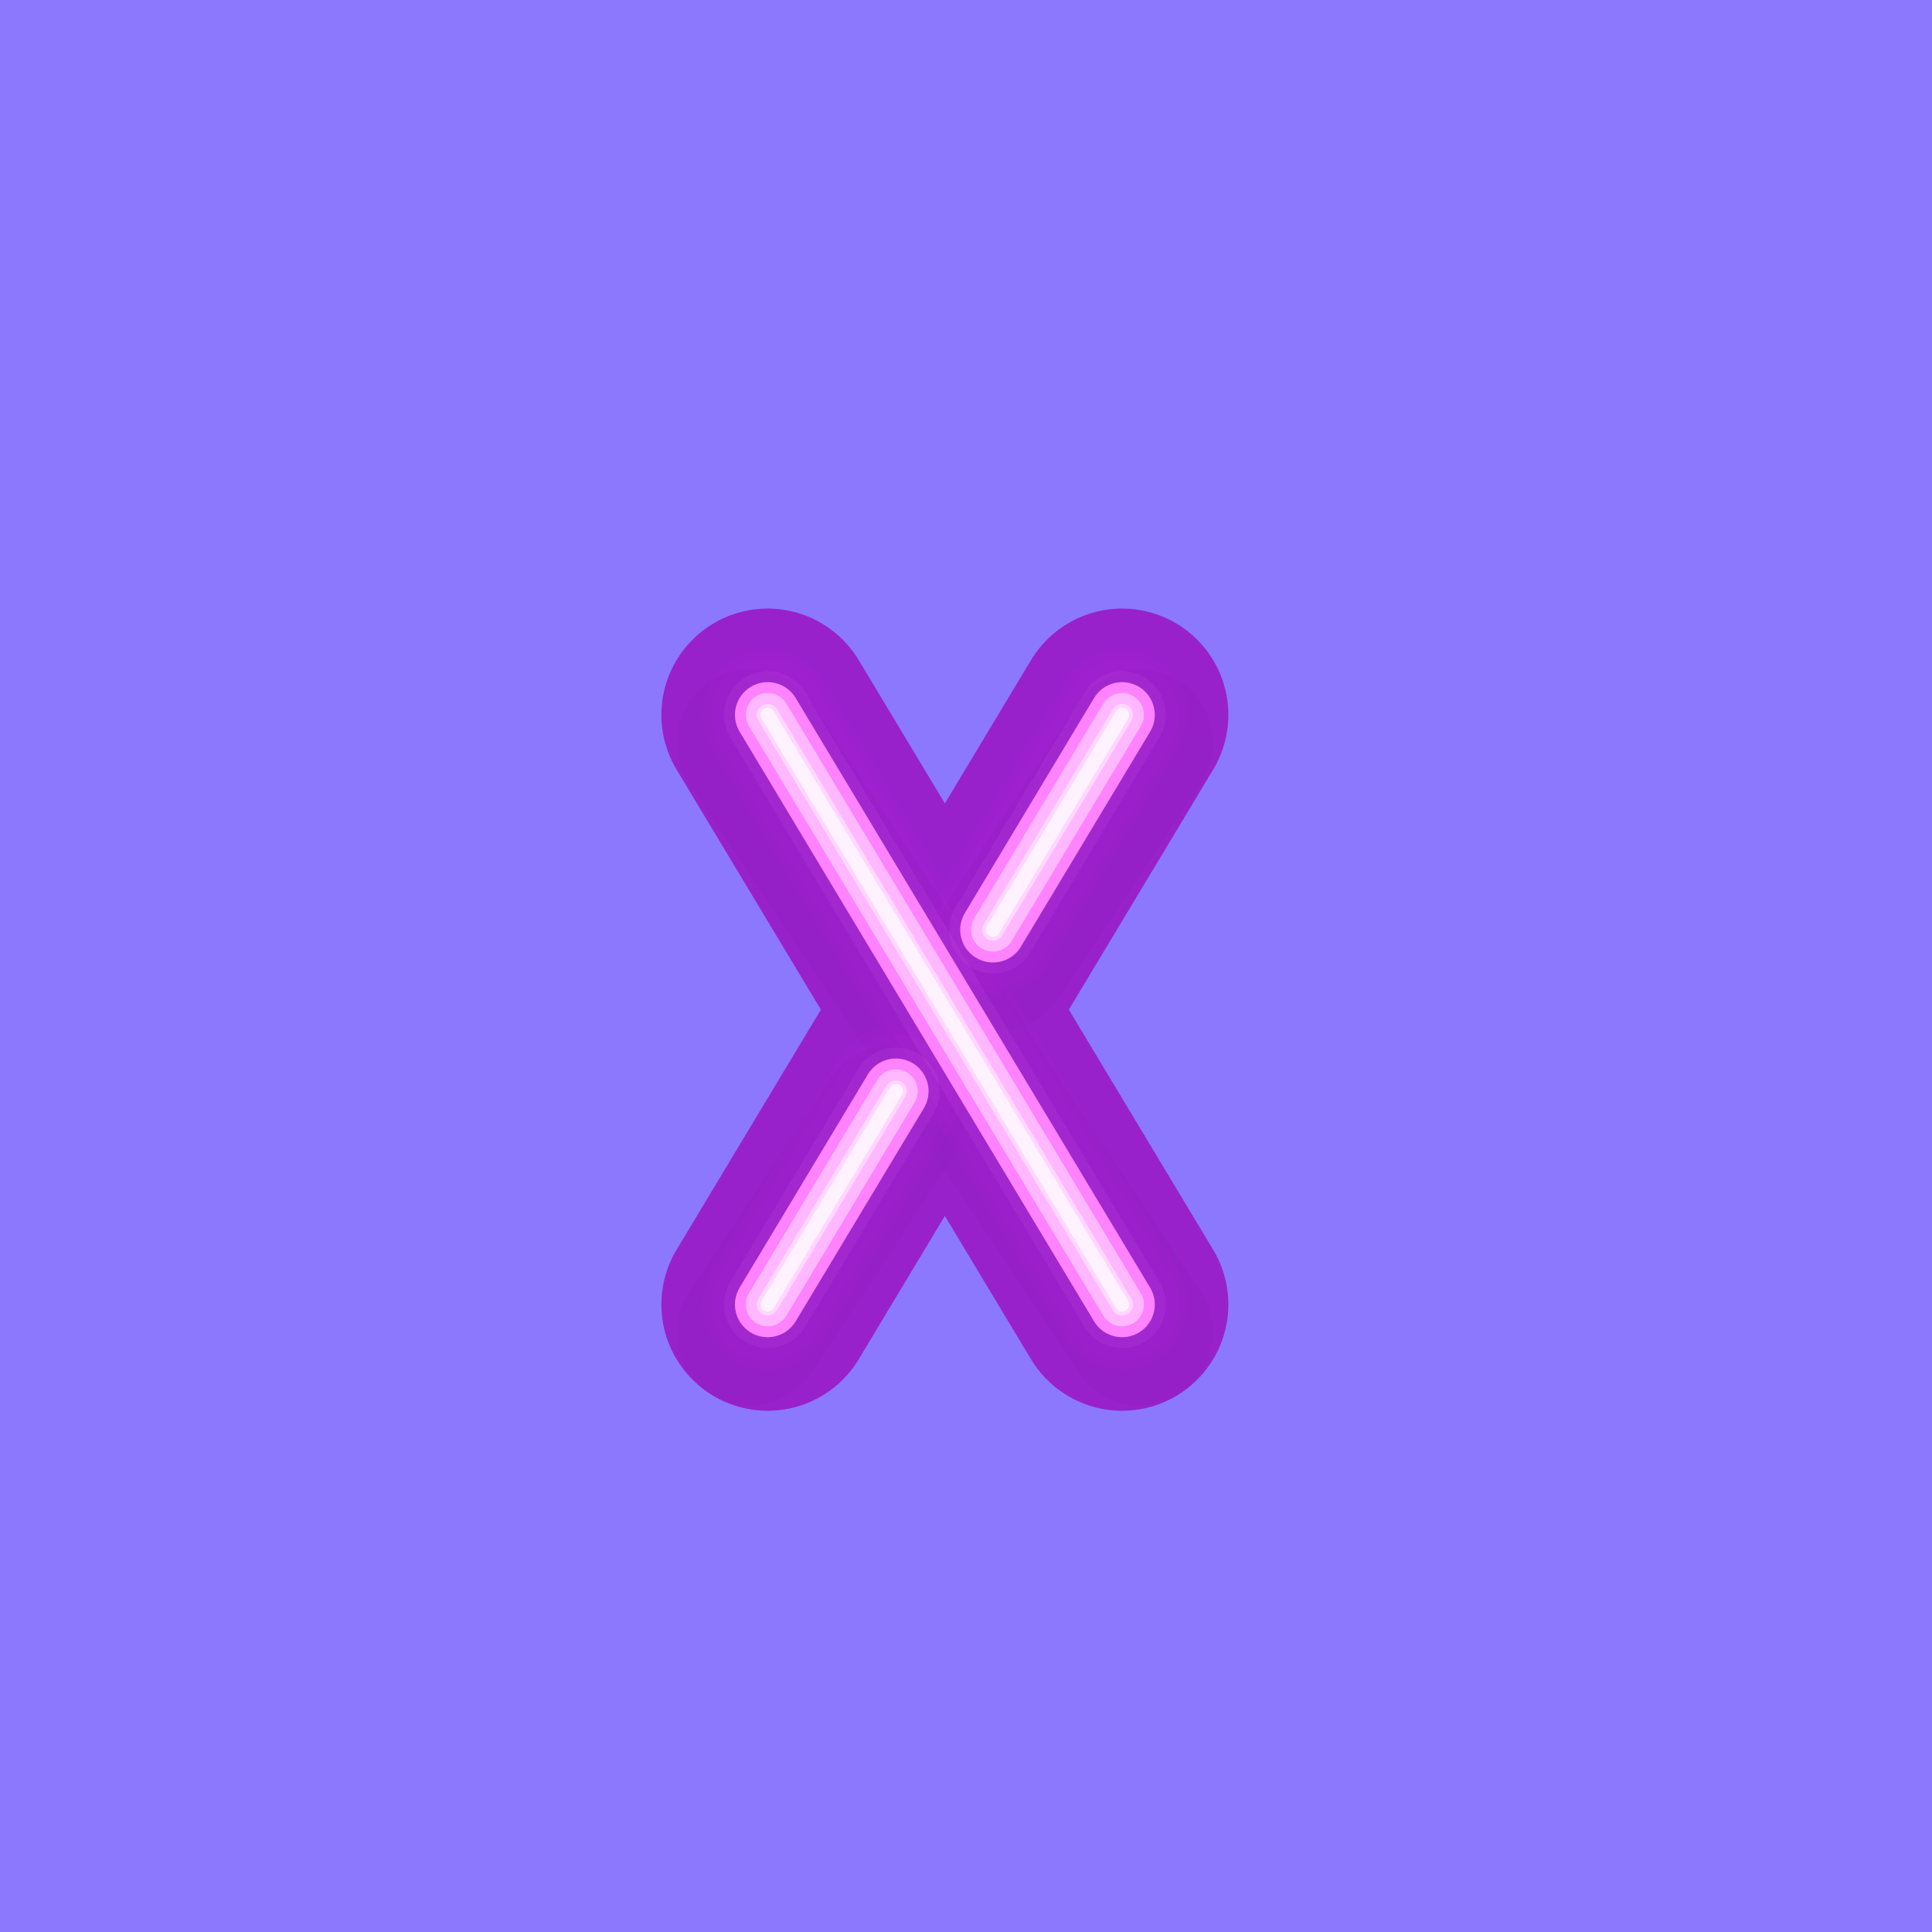 <svg width="200" height="200" viewBox="0 0 200 200" fill="none" xmlns="http://www.w3.org/2000/svg">
<rect width="200" height="200" fill="#8B78FD"/>
<path d="M79.466 135.042L116.159 74" stroke="#9921CC" stroke-width="22" stroke-linecap="round" stroke-linejoin="round"/>
<path d="M116.159 135.042L79.466 74" stroke="#9921CC" stroke-width="22" stroke-linecap="round" stroke-linejoin="round"/>
<g style="mix-blend-mode:multiply" opacity="0.15">
<g style="mix-blend-mode:multiply" opacity="0.15">
<path d="M103.281 99.138L117.996 76.887" stroke="#000014" stroke-width="15.16" stroke-linecap="round" stroke-linejoin="round"/>
</g>
<g style="mix-blend-mode:multiply" opacity="0.15">
<path d="M77.628 137.929L92.234 115.849" stroke="#000014" stroke-width="15.16" stroke-linecap="round" stroke-linejoin="round"/>
</g>
<g style="mix-blend-mode:multiply" opacity="0.15">
<path d="M117.996 137.929L77.628 76.887" stroke="#000014" stroke-width="15.16" stroke-linecap="round" stroke-linejoin="round"/>
</g>
</g>
<g opacity="0.2">
<path opacity="0.2" d="M102.788 96.251L116.159 74" stroke="#FF00FF" stroke-width="13.55" stroke-linecap="round" stroke-linejoin="round"/>
<path opacity="0.2" d="M79.466 135.042L92.742 112.962" stroke="#FF00FF" stroke-width="13.55" stroke-linecap="round" stroke-linejoin="round"/>
<path opacity="0.2" d="M116.159 135.042L79.466 74" stroke="#FF00FF" stroke-width="13.55" stroke-linecap="round" stroke-linejoin="round"/>
</g>
<g opacity="0.15">
<path opacity="0.15" d="M102.788 96.251L116.159 74" stroke="#FF42FC" stroke-width="11.74" stroke-linecap="round" stroke-linejoin="round"/>
<path opacity="0.15" d="M79.466 135.042L92.742 112.962" stroke="#FF42FC" stroke-width="11.74" stroke-linecap="round" stroke-linejoin="round"/>
<path opacity="0.15" d="M116.159 135.042L79.466 74" stroke="#FF42FC" stroke-width="11.74" stroke-linecap="round" stroke-linejoin="round"/>
</g>
<g opacity="0.3">
<path opacity="0.3" d="M102.788 96.251L116.159 74" stroke="#FB7DFF" stroke-width="9.03" stroke-linecap="round" stroke-linejoin="round"/>
<path opacity="0.3" d="M79.466 135.042L92.742 112.962" stroke="#FB7DFF" stroke-width="9.03" stroke-linecap="round" stroke-linejoin="round"/>
<path opacity="0.3" d="M116.159 135.042L79.466 74" stroke="#FB7DFF" stroke-width="9.03" stroke-linecap="round" stroke-linejoin="round"/>
</g>
<path d="M102.787 96.251L116.159 74" stroke="#FF82FF" stroke-width="6.77" stroke-linecap="round" stroke-linejoin="round"/>
<path d="M79.466 135.042L92.742 112.962" stroke="#FF82FF" stroke-width="6.77" stroke-linecap="round" stroke-linejoin="round"/>
<path d="M116.159 135.042L79.466 74" stroke="#FF82FF" stroke-width="6.77" stroke-linecap="round" stroke-linejoin="round"/>
<path d="M102.787 96.251L116.159 74" stroke="#FFB8FF" stroke-width="4.52" stroke-linecap="round" stroke-linejoin="round"/>
<path d="M79.466 135.042L92.742 112.962" stroke="#FFB8FF" stroke-width="4.52" stroke-linecap="round" stroke-linejoin="round"/>
<path d="M116.159 135.042L79.466 74" stroke="#FFB8FF" stroke-width="4.52" stroke-linecap="round" stroke-linejoin="round"/>
<path d="M102.787 96.251L116.159 74" stroke="#FFD7FF" stroke-width="2.26" stroke-linecap="round" stroke-linejoin="round"/>
<path d="M79.466 135.042L92.742 112.962" stroke="#FFD7FF" stroke-width="2.26" stroke-linecap="round" stroke-linejoin="round"/>
<path d="M116.159 135.042L79.466 74" stroke="#FFD7FF" stroke-width="2.26" stroke-linecap="round" stroke-linejoin="round"/>
<path d="M102.787 96.251L116.159 74" stroke="#FFF2FF" stroke-width="1.45" stroke-linecap="round" stroke-linejoin="round"/>
<path d="M79.466 135.042L92.742 112.962" stroke="#FFF2FF" stroke-width="1.45" stroke-linecap="round" stroke-linejoin="round"/>
<path d="M116.159 135.042L79.466 74" stroke="#FFF2FF" stroke-width="1.45" stroke-linecap="round" stroke-linejoin="round"/>
</svg>
